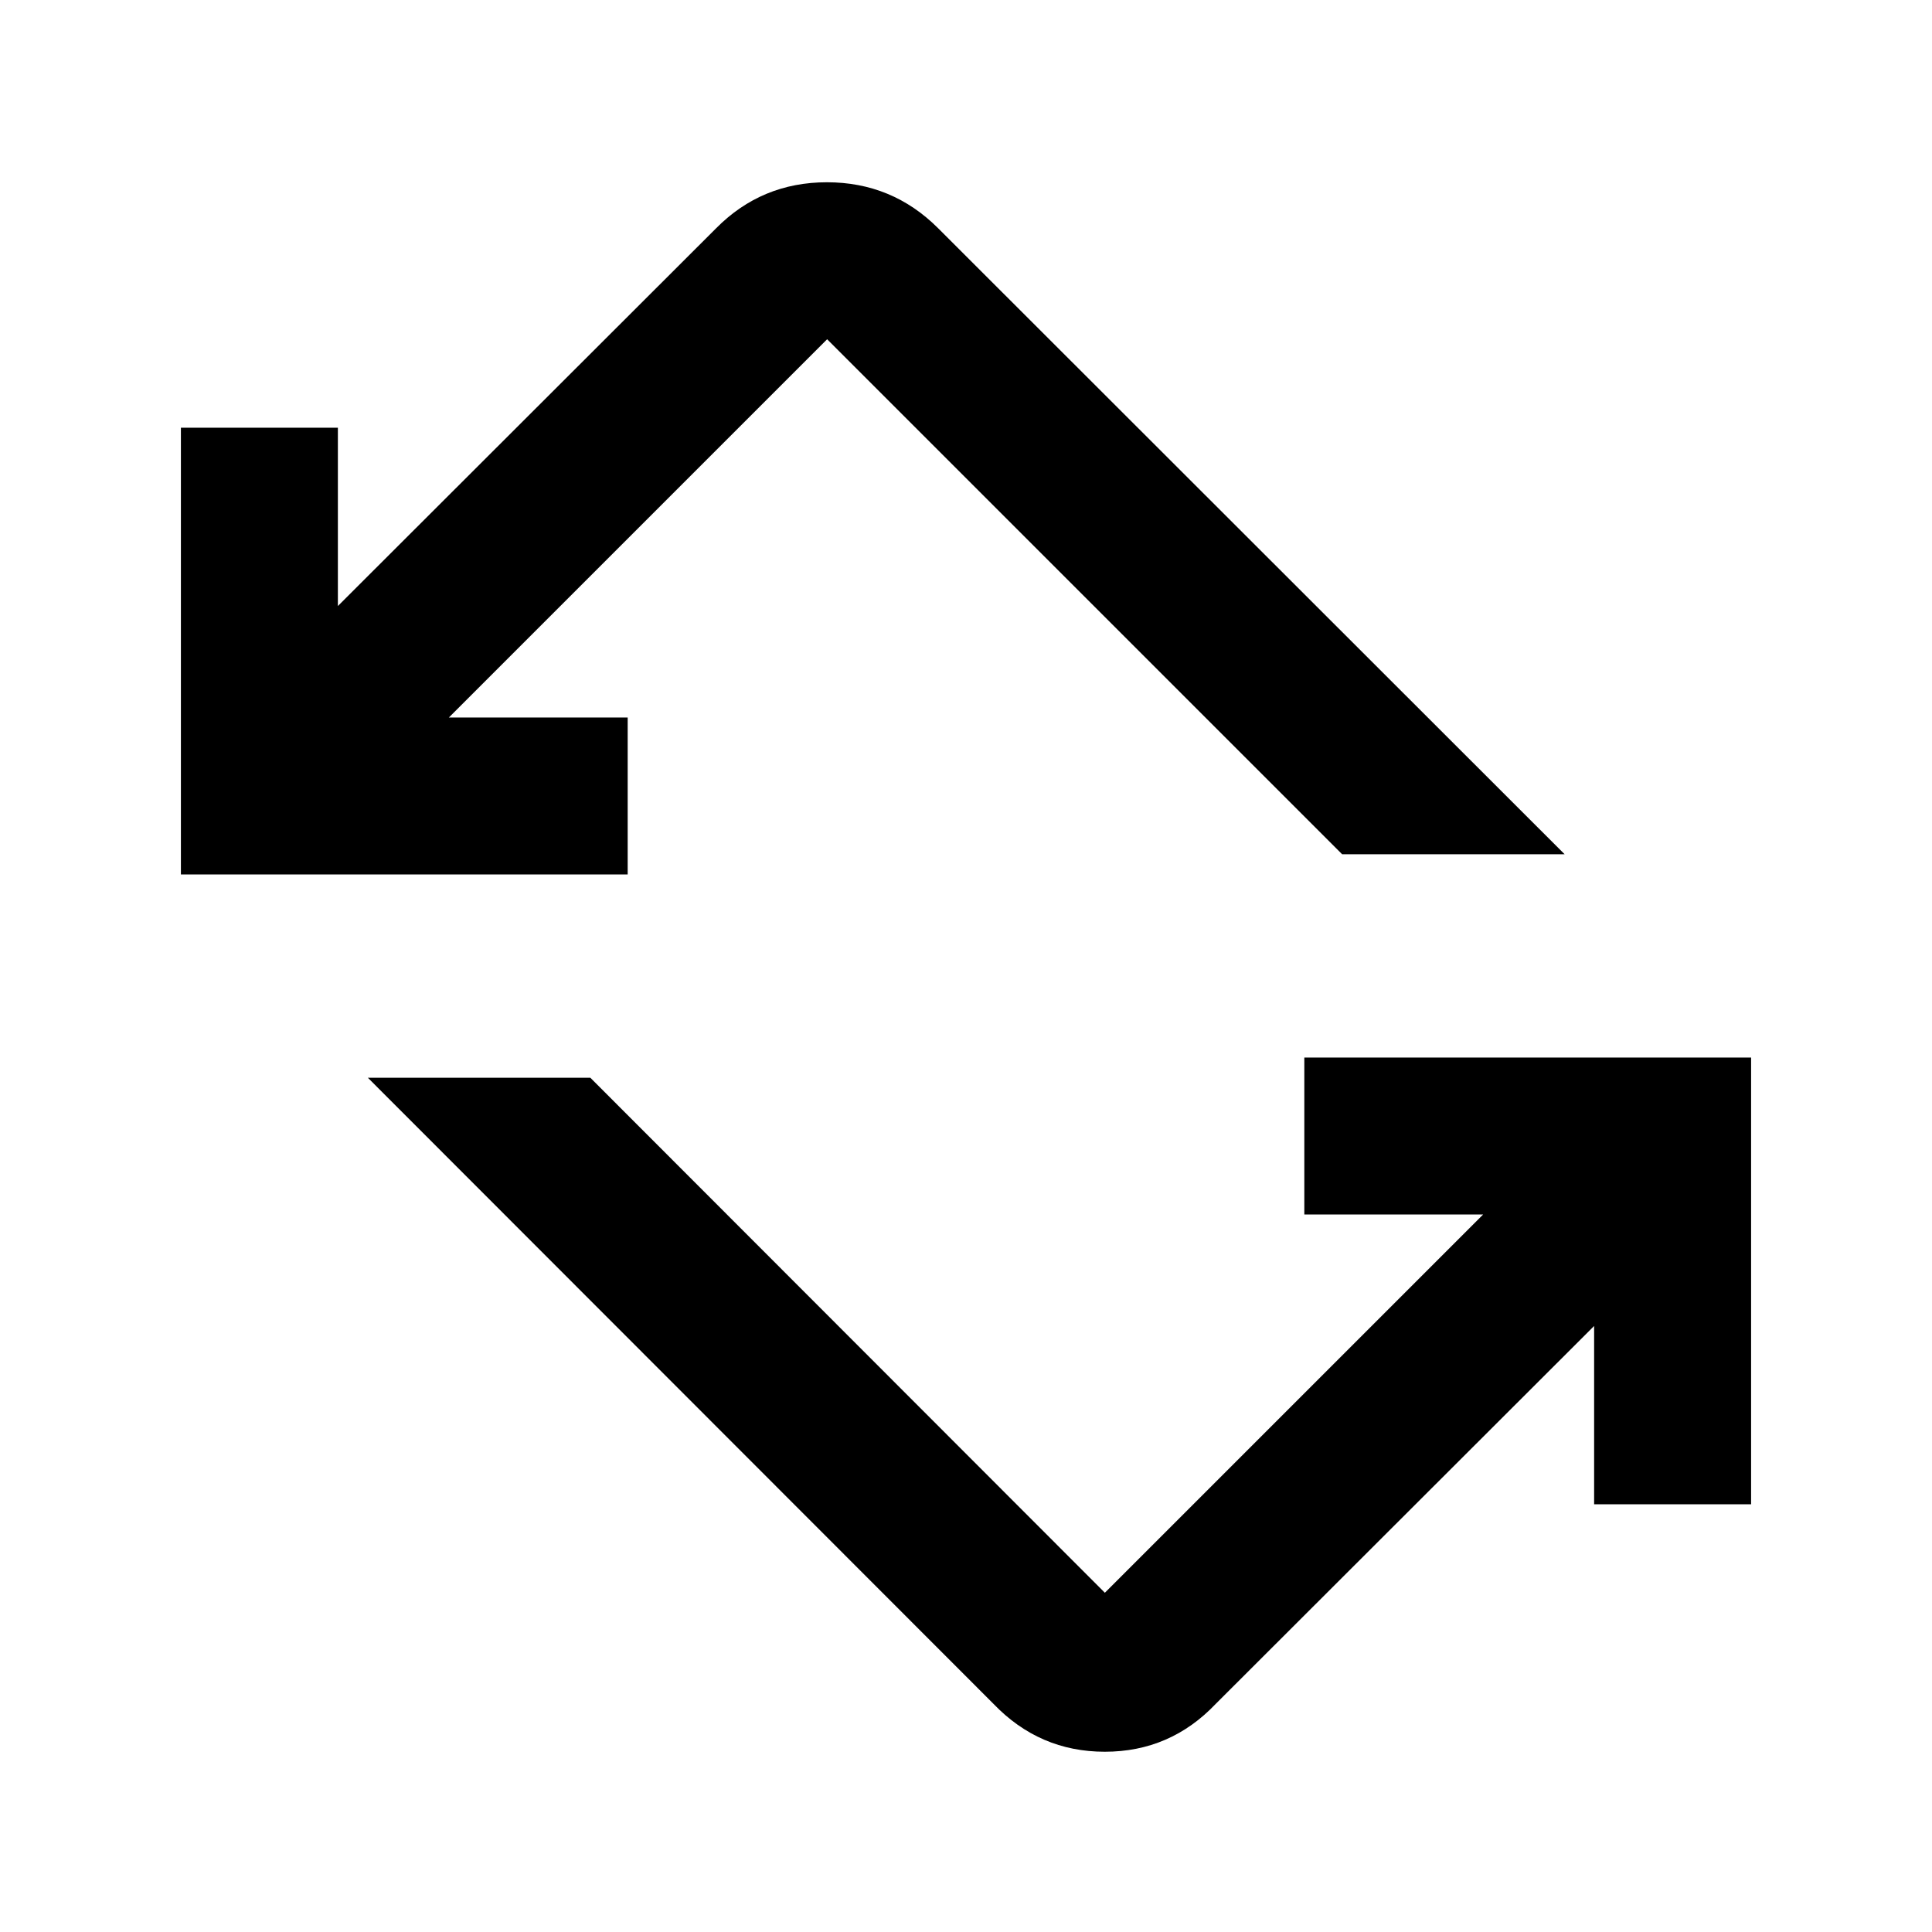 <svg xmlns="http://www.w3.org/2000/svg" height="20" viewBox="0 -960 960 960" width="20"><path d="M493.61-113.41 182.78-424.48h110.55L549-168.57l187.96-187.95h-88.85v-78h222v222h-78v-88.61L604.15-113.41q-22.64 23.84-55.17 23.84-32.52 0-55.37-23.84ZM89.89-525.48v-222h78v88.61l187.96-187.72q22.64-22.84 55.05-22.84 32.4 0 55.25 22.84l311.31 311.07H666.91L411-791.43 223.04-603.48h88.85v78h-222Z"/></svg>